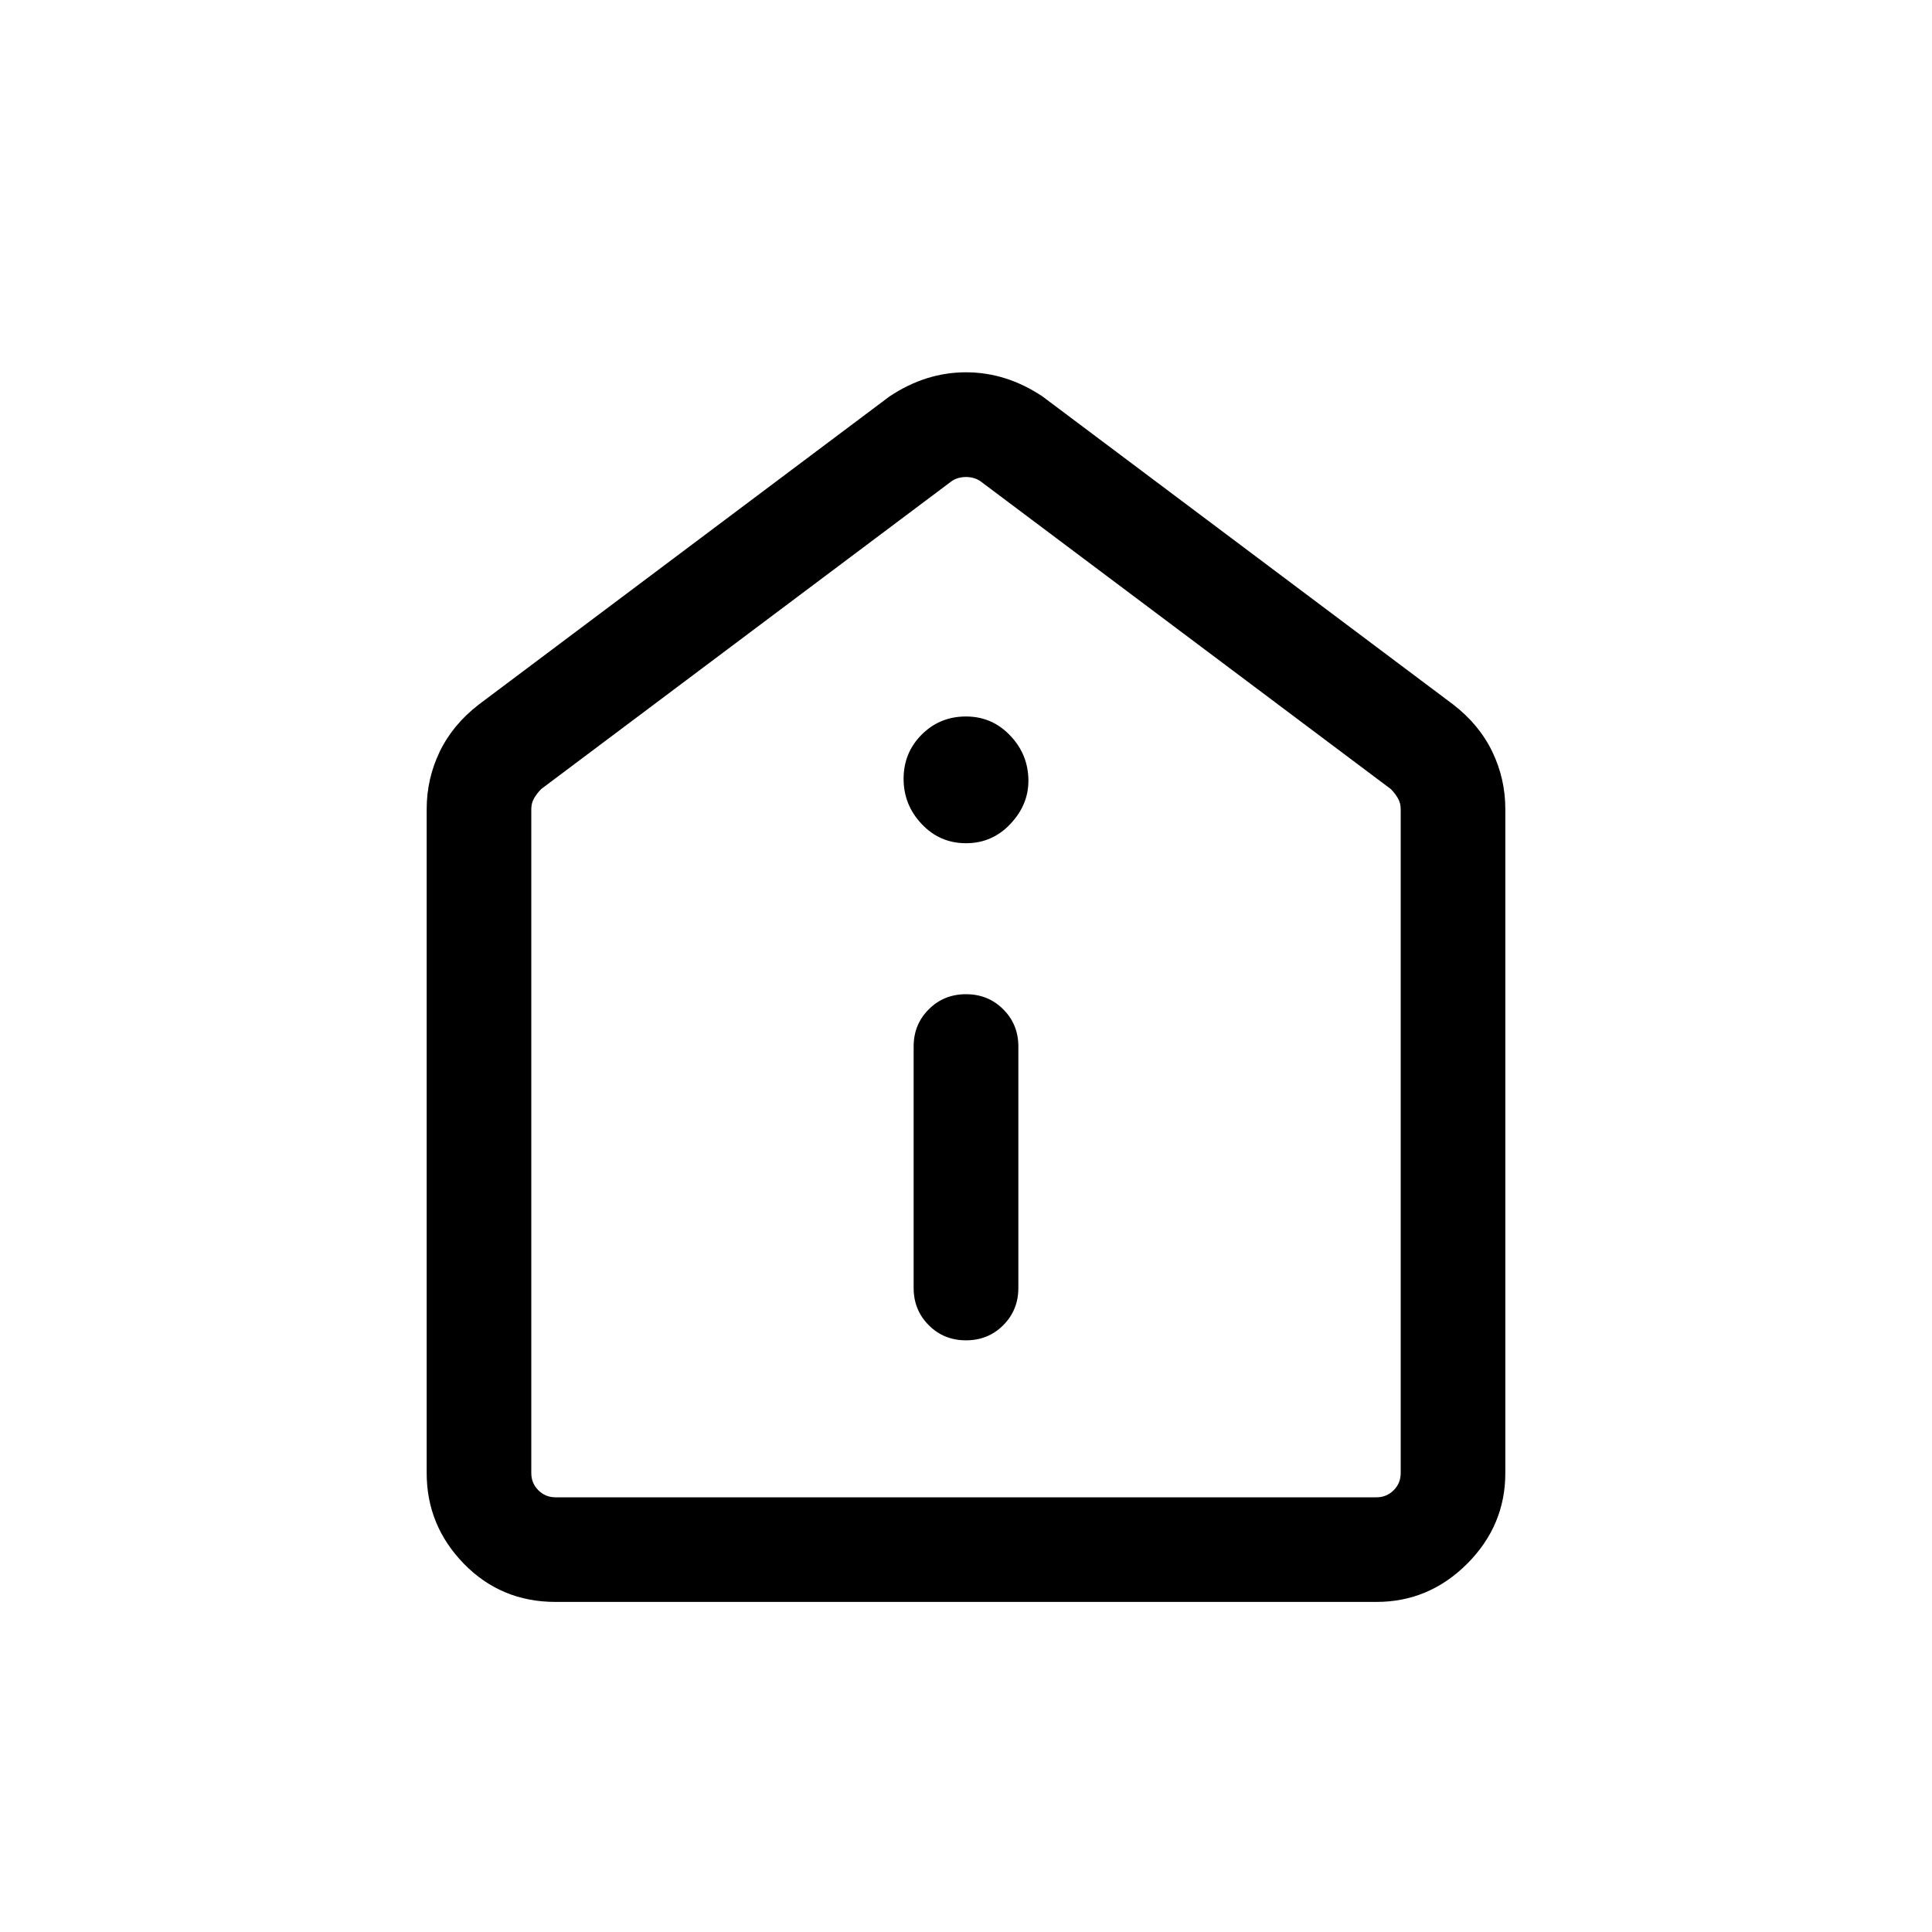 <svg xmlns="http://www.w3.org/2000/svg" height="20" width="20"><path d="M10 13.875q.229 0 .385-.156.157-.157.157-.386v-2.5q0-.229-.157-.385-.156-.156-.385-.156t-.385.156q-.157.156-.157.385v2.5q0 .229.157.386.156.156.385.156Zm0-5.146q.271 0 .458-.198.188-.198.188-.448 0-.271-.188-.468-.187-.198-.458-.198t-.458.187q-.188.188-.188.458 0 .271.188.469.187.198.458.198Zm-4.25 7.854q-.562 0-.948-.395-.385-.396-.385-.938V8.375q0-.313.135-.594.136-.281.406-.489l4.25-3.188q.375-.25.792-.25.417 0 .792.25l4.25 3.188q.27.208.406.489.135.281.135.594v6.875q0 .542-.395.938-.396.395-.938.395Zm0-1.083h8.5q.104 0 .177-.073t.073-.177V8.375q0-.063-.031-.115-.031-.052-.073-.093l-4.25-3.188q-.063-.041-.146-.041-.083 0-.146.041l-4.25 3.188q-.042.041-.073.093-.031.052-.031.115v6.875q0 .104.073.177t.177.073ZM10 10.208Z"/></svg>